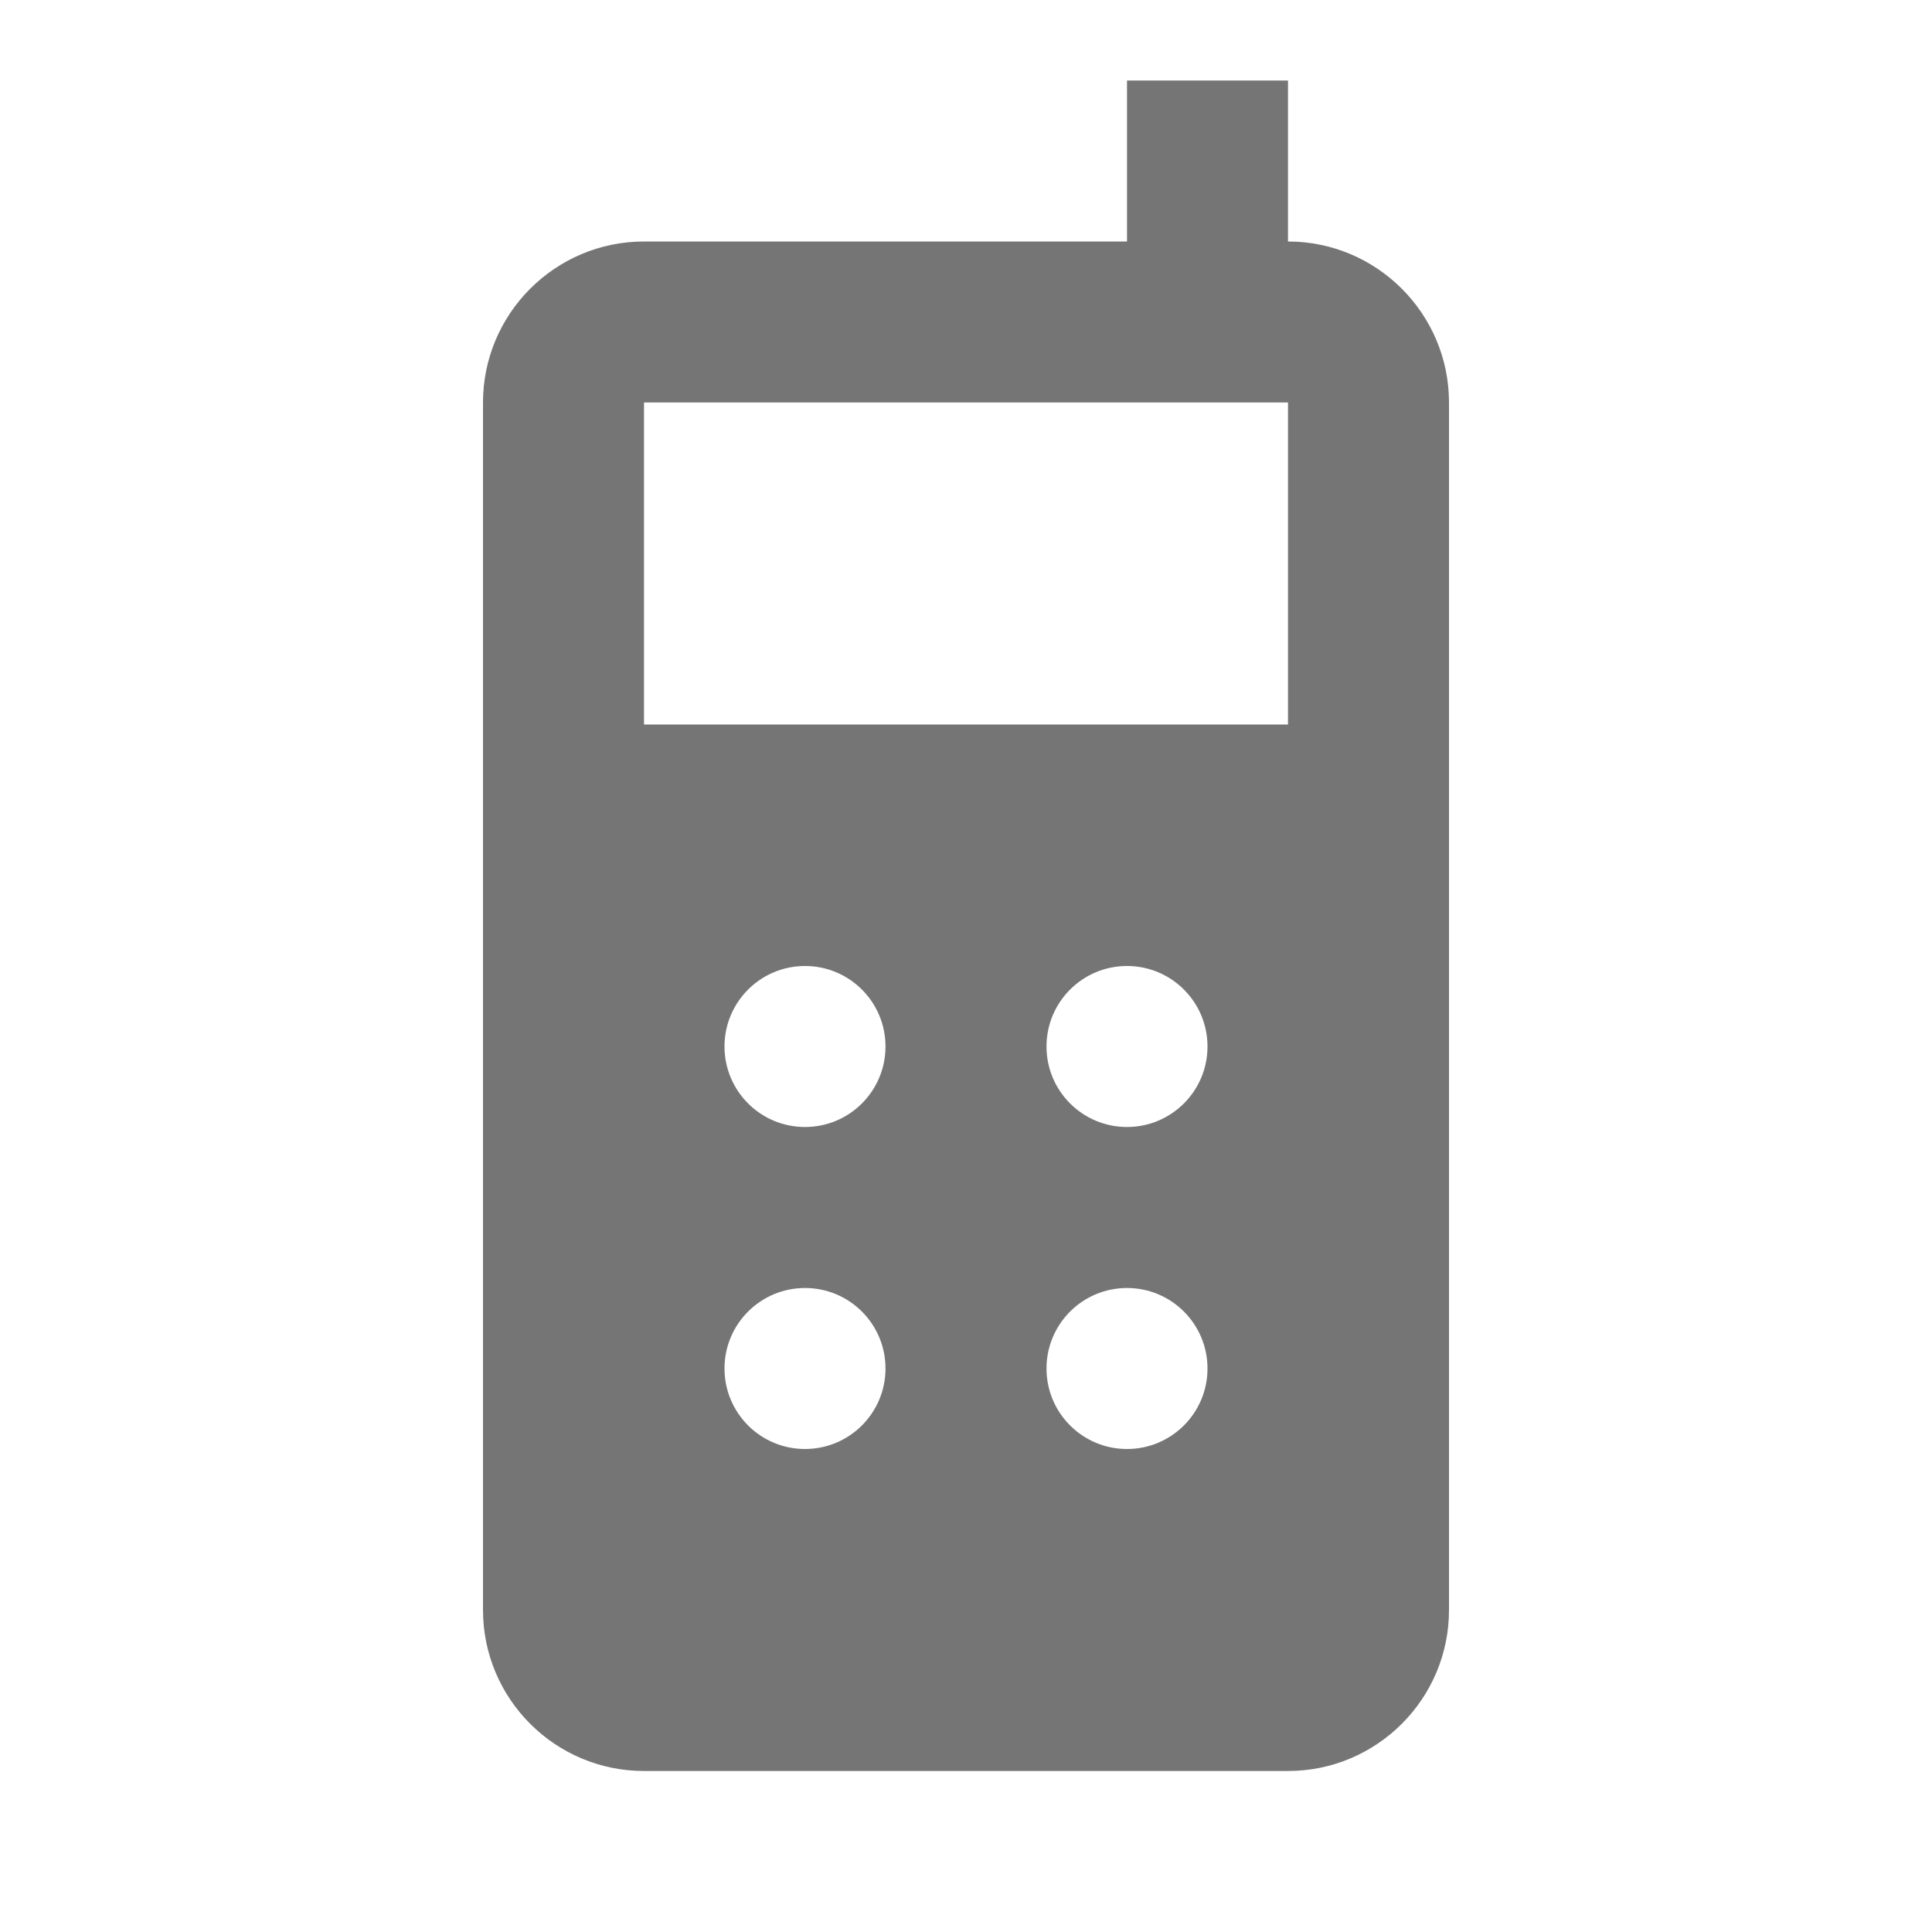 <?xml version="1.0" encoding="utf-8"?>
<!-- Generator: Adobe Illustrator 17.1.0, SVG Export Plug-In . SVG Version: 6.00 Build 0)  -->
<!DOCTYPE svg PUBLIC "-//W3C//DTD SVG 1.1//EN" "http://www.w3.org/Graphics/SVG/1.1/DTD/svg11.dtd">
<svg version="1.1" xmlns="http://www.w3.org/2000/svg" xmlns:xlink="http://www.w3.org/1999/xlink" x="0px" y="0px" width="24px"
	 height="24px" viewBox="0 0 24 24" enable-background="new 0 0 24 24" xml:space="preserve">
<g id="Frame_-_24px">
	<rect y="0.001" fill="none" width="24" height="24"/>
</g>
<g id="Filled_Icons">
	<path fill="#757575" d="M16,3V1h-2v2H8C6.897,3,6,3.897,6,5v15c0,1.104,0.897,2,2,2h8c1.103,0,2-0.896,2-2V5
		C18,3.897,17.103,3,16,3z M10,18c-0.552,0-1-0.447-1-1s0.448-1,1-1s1,0.447,1,1S10.552,18,10,18z M10,14c-0.552,0-1-0.447-1-1
		s0.448-1,1-1s1,0.447,1,1S10.552,14,10,14z M14,18c-0.552,0-1-0.447-1-1s0.448-1,1-1s1,0.447,1,1S14.552,18,14,18z M14,14
		c-0.552,0-1-0.447-1-1s0.448-1,1-1s1,0.447,1,1S14.552,14,14,14z M16,9H8V5h8V9z"/>
</g>
</svg>
